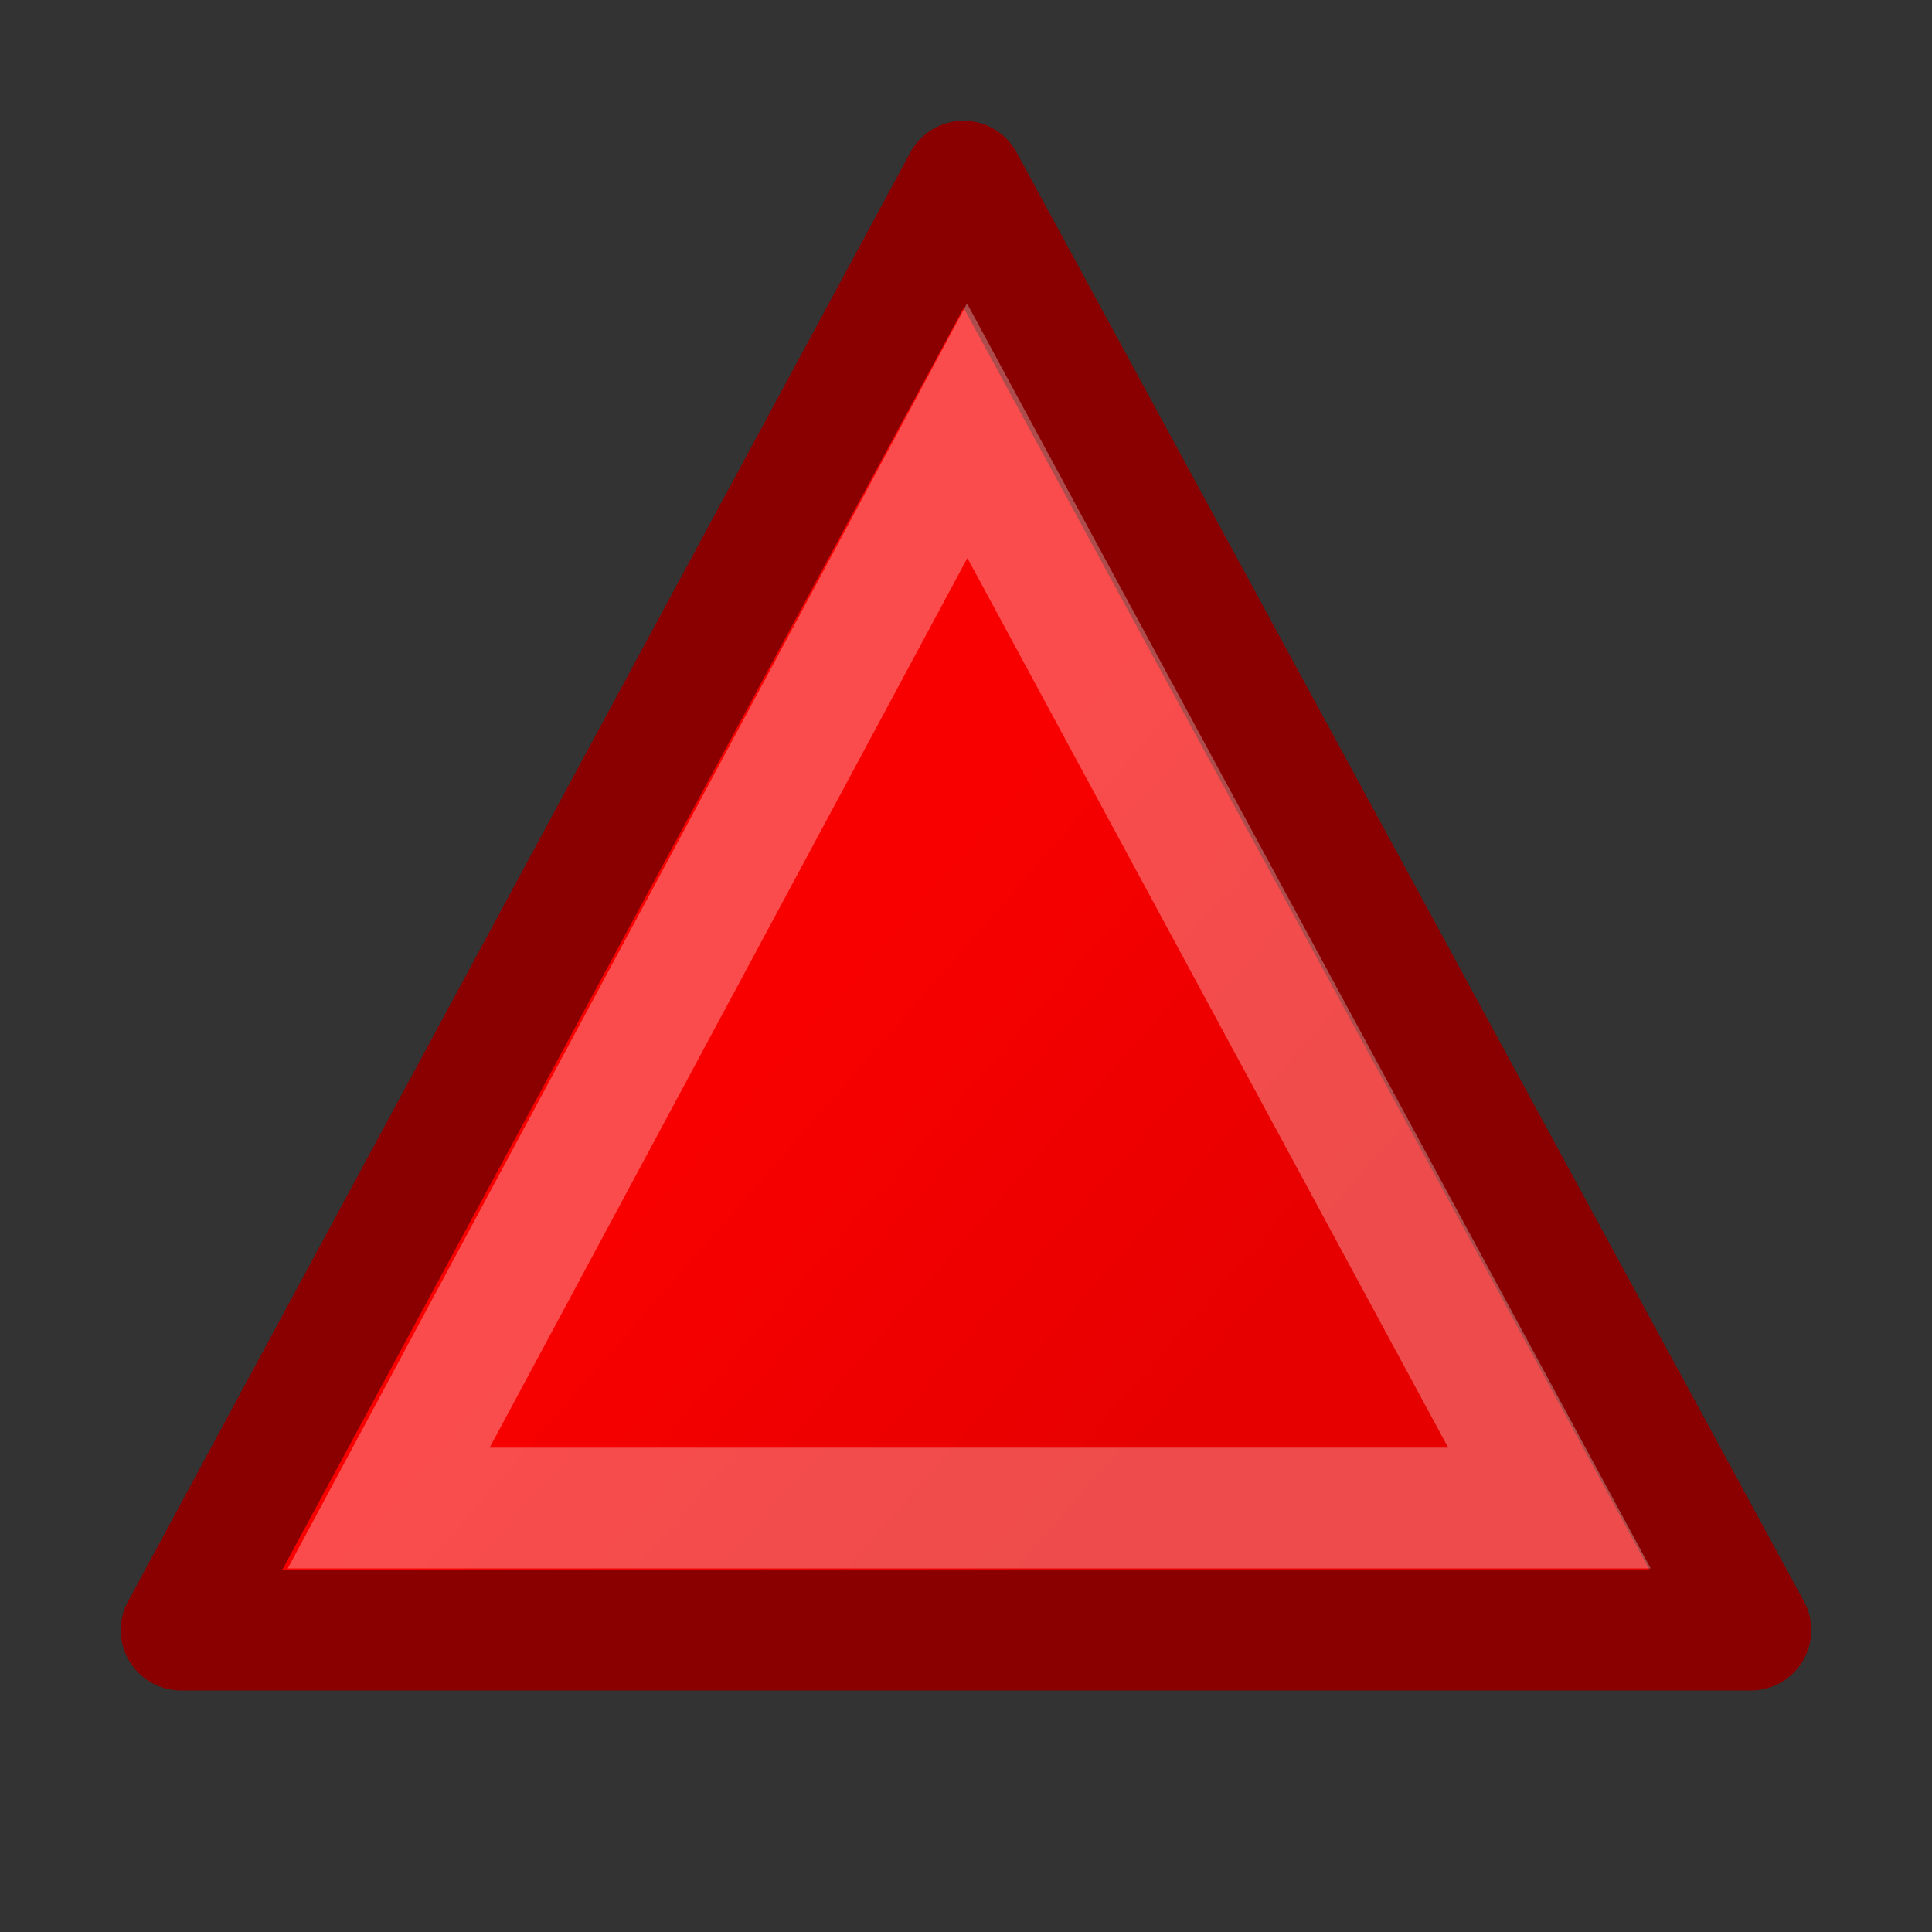 <svg xmlns="http://www.w3.org/2000/svg" xmlns:cc="http://web.resource.org/cc/" xmlns:svg="http://www.w3.org/2000/svg" xmlns:xlink="http://www.w3.org/1999/xlink" id="svg4908" width="16" height="16"><rect width="100%" height="100%" fill="#333333" stroke="none"/><defs id="defs4910"><linearGradient id="linearGradient5917"><stop style="stop-color:#f80000;stop-opacity:1" id="stop5919" offset="0"/><stop style="stop-color:#e70000;stop-opacity:1" id="stop5921" offset="1"/></linearGradient><linearGradient id="linearGradient5923" x1="6.51" x2="9.911" y1="8.589" y2="11.54" gradientTransform="matrix(1,0,0,0.993,6.043956e-8,1.1147803e-2)" gradientUnits="userSpaceOnUse" xlink:href="#linearGradient5917"/></defs><g id="layer1"><path style="fill:url(#linearGradient5923);fill-opacity:1;fill-rule:evenodd;stroke:#8a0000;stroke-width:1px;stroke-linecap:round;stroke-linejoin:round;stroke-opacity:1" id="path4944" d="M 1.5,13.5 L 14.5,13.5 L 7.979,1.5 L 1.5,13.5 z"/><path style="opacity:.3;fill:none;fill-rule:evenodd;stroke:#fff;stroke-width:1px;stroke-linecap:butt;stroke-linejoin:miter;stroke-opacity:1" id="path4946" d="M 3.219,12.489 L 12.832,12.489 L 8.01,3.567 L 3.219,12.489 z"/></g></svg>